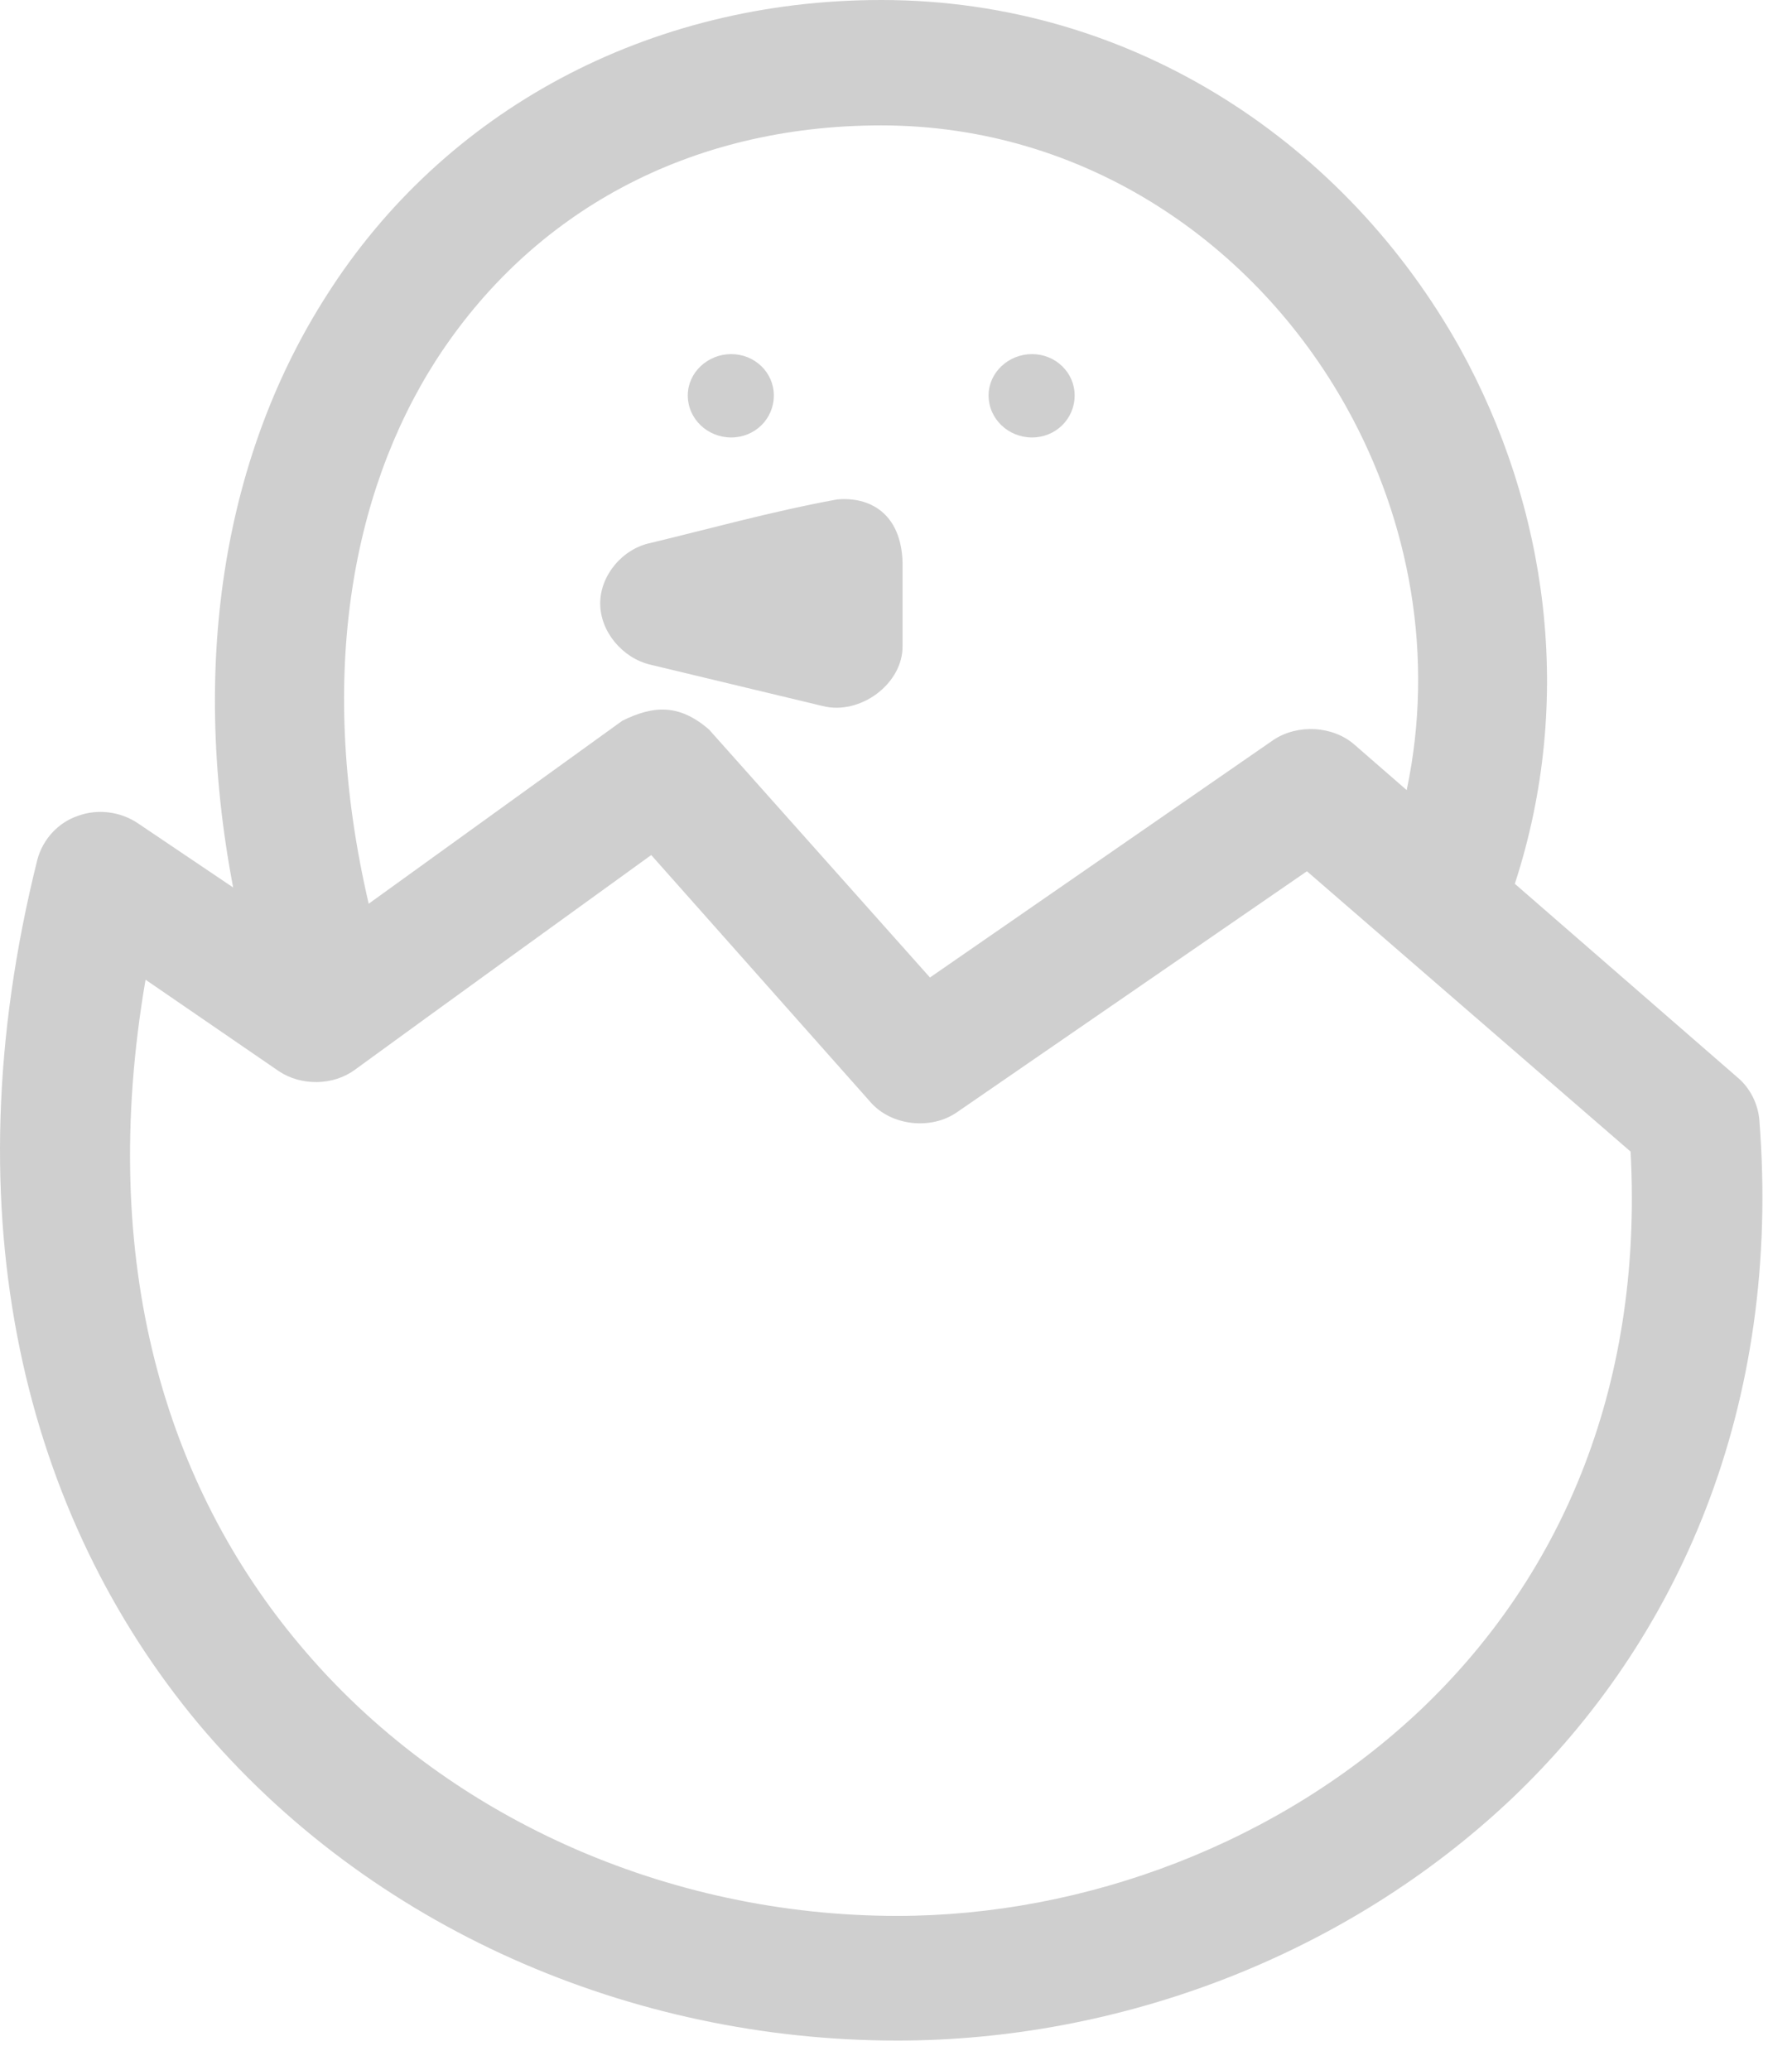 <svg width="58" height="67" viewBox="0 0 58 67" fill="none" xmlns="http://www.w3.org/2000/svg">
<g opacity="0.5">
<path d="M28.521 0C20.979 0 14.373 3.582 10.577 9.552C7.348 14.59 6.116 21.228 7.546 28.726L4.465 26.649C3.898 26.267 3.158 26.171 2.517 26.41C1.877 26.625 1.384 27.174 1.211 27.819C-1.697 39.448 0.866 49.119 6.412 55.781C11.982 62.419 20.437 66.049 29.039 66.049C36.212 66.049 43.532 63.327 48.93 58.217C54.304 53.107 57.681 45.537 56.941 36.224C56.892 35.723 56.645 35.221 56.251 34.887L49.029 28.607C50.976 22.637 50.089 16.405 47.254 11.271C43.606 4.728 36.754 0 28.521 0ZM28.521 4.059C35.103 4.059 40.648 7.88 43.606 13.229C45.627 16.882 46.441 21.252 45.529 25.574L43.828 24.094C43.138 23.497 42.004 23.425 41.215 23.951L30.099 31.64L22.951 23.616C21.99 22.78 21.152 22.828 20.141 23.33L11.933 29.252C10.257 22.04 11.341 15.999 14.102 11.677C17.208 6.853 22.31 4.059 28.521 4.059ZM23.666 11.462C22.902 11.462 22.261 12.059 22.261 12.799C22.261 13.563 22.902 14.16 23.666 14.16C24.43 14.16 25.046 13.563 25.046 12.799C25.046 12.059 24.43 11.462 23.666 11.462ZM33.402 11.462C32.638 11.462 31.997 12.059 31.997 12.799C31.997 13.563 32.638 14.16 33.402 14.16C34.166 14.16 34.782 13.563 34.782 12.799C34.782 12.059 34.166 11.462 33.402 11.462ZM27.092 16.166C24.997 16.548 22.852 17.145 21.053 17.575C20.141 17.766 19.426 18.625 19.426 19.533C19.426 20.44 20.141 21.3 21.053 21.515L26.624 22.852C27.831 23.163 29.236 22.136 29.212 20.894V18.196C29.162 16.596 28.127 16.07 27.092 16.166ZM21.078 27.676L28.176 35.675C28.842 36.439 30.124 36.583 30.962 36.009L42.3 28.201L52.776 37.275C53.194 45.107 50.385 51.149 45.997 55.327C41.437 59.65 35.127 62.014 29.039 62.014C21.645 62.014 14.398 58.861 9.69 53.226C5.401 48.116 3.134 40.904 4.711 31.711L9.025 34.672C9.739 35.15 10.775 35.15 11.489 34.624C14.669 32.308 17.873 29.992 21.078 27.676V27.676Z" fill="#9F9F9F"/>
</g>
</svg>
